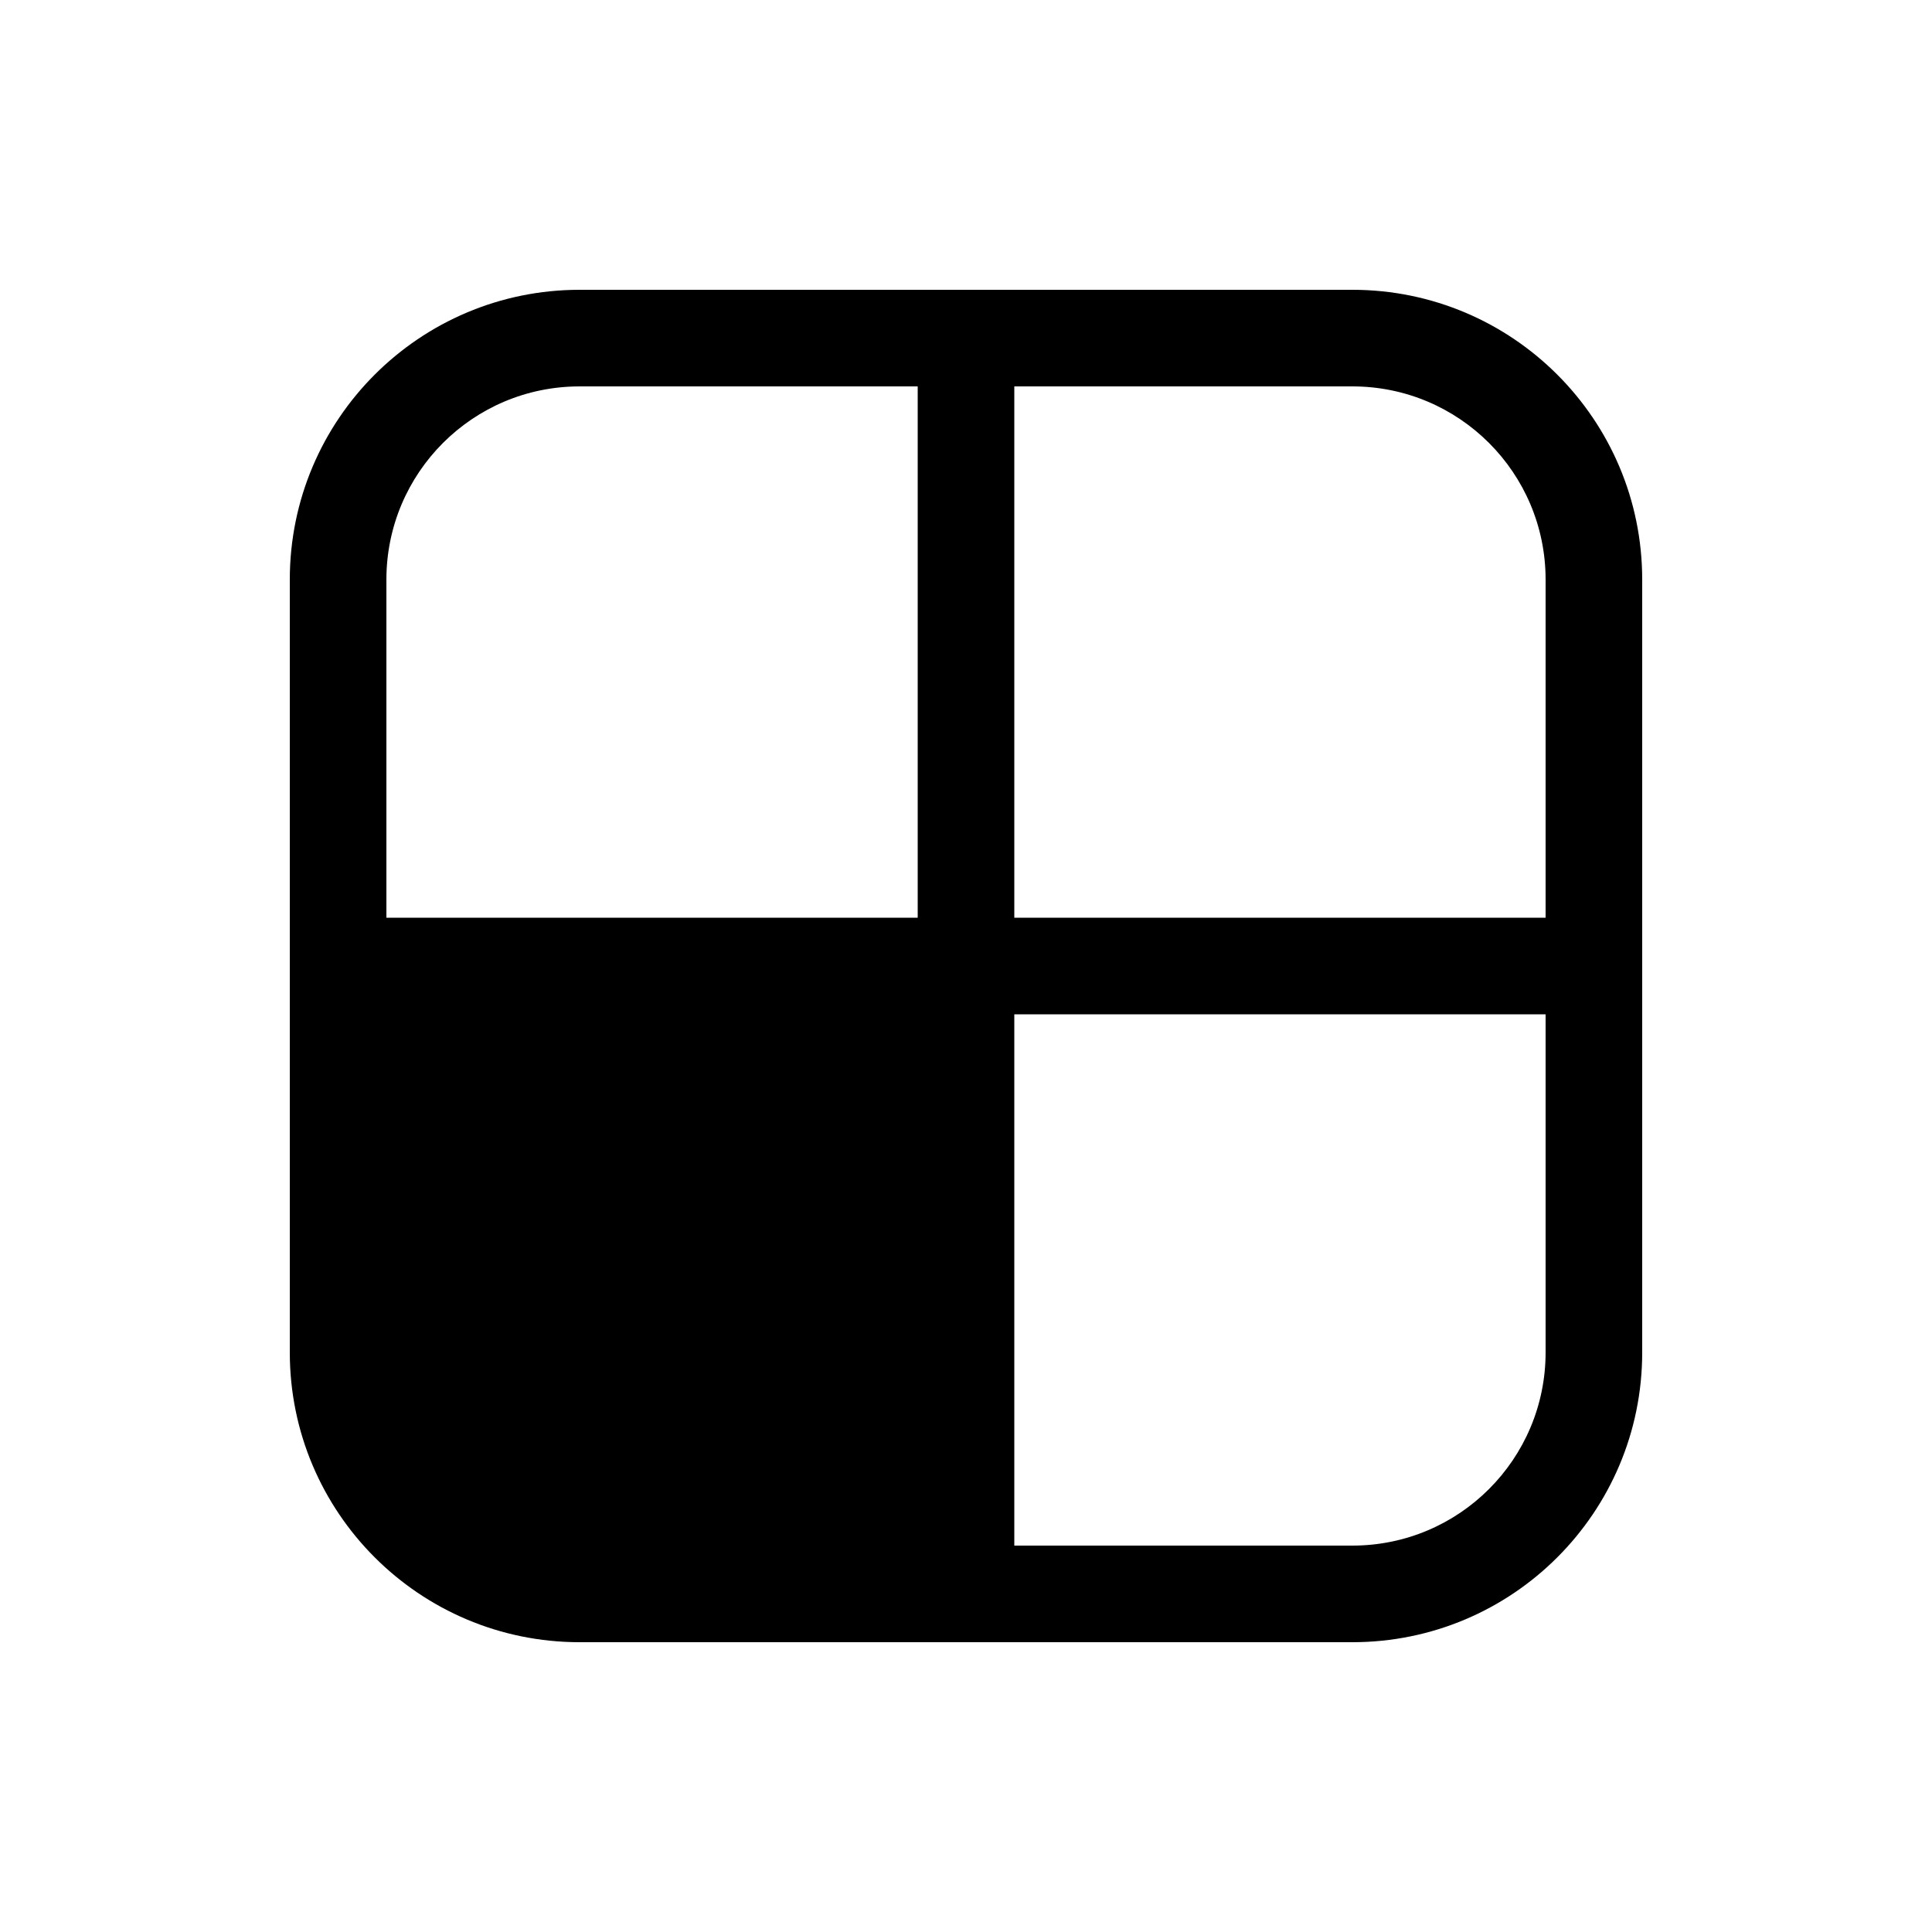 <svg viewBox="0 0 20 20" fill="none" xmlns="http://www.w3.org/2000/svg">
<path d="M6 3C4.343 3 3 4.343 3 6V14C3 15.657 4.343 17 6 17H14C15.657 17 17 15.657 17 14V6C17 4.343 15.657 3 14 3H6ZM4 6C4 4.895 4.895 4 6 4H9.5V9.5H4V6ZM16 10.5V14C16 15.105 15.105 16 14 16H10.5V10.5H16ZM10.5 9.5V4H14C15.105 4 16 4.895 16 6V9.5H10.5Z" fill="currentColor"/>
</svg>
